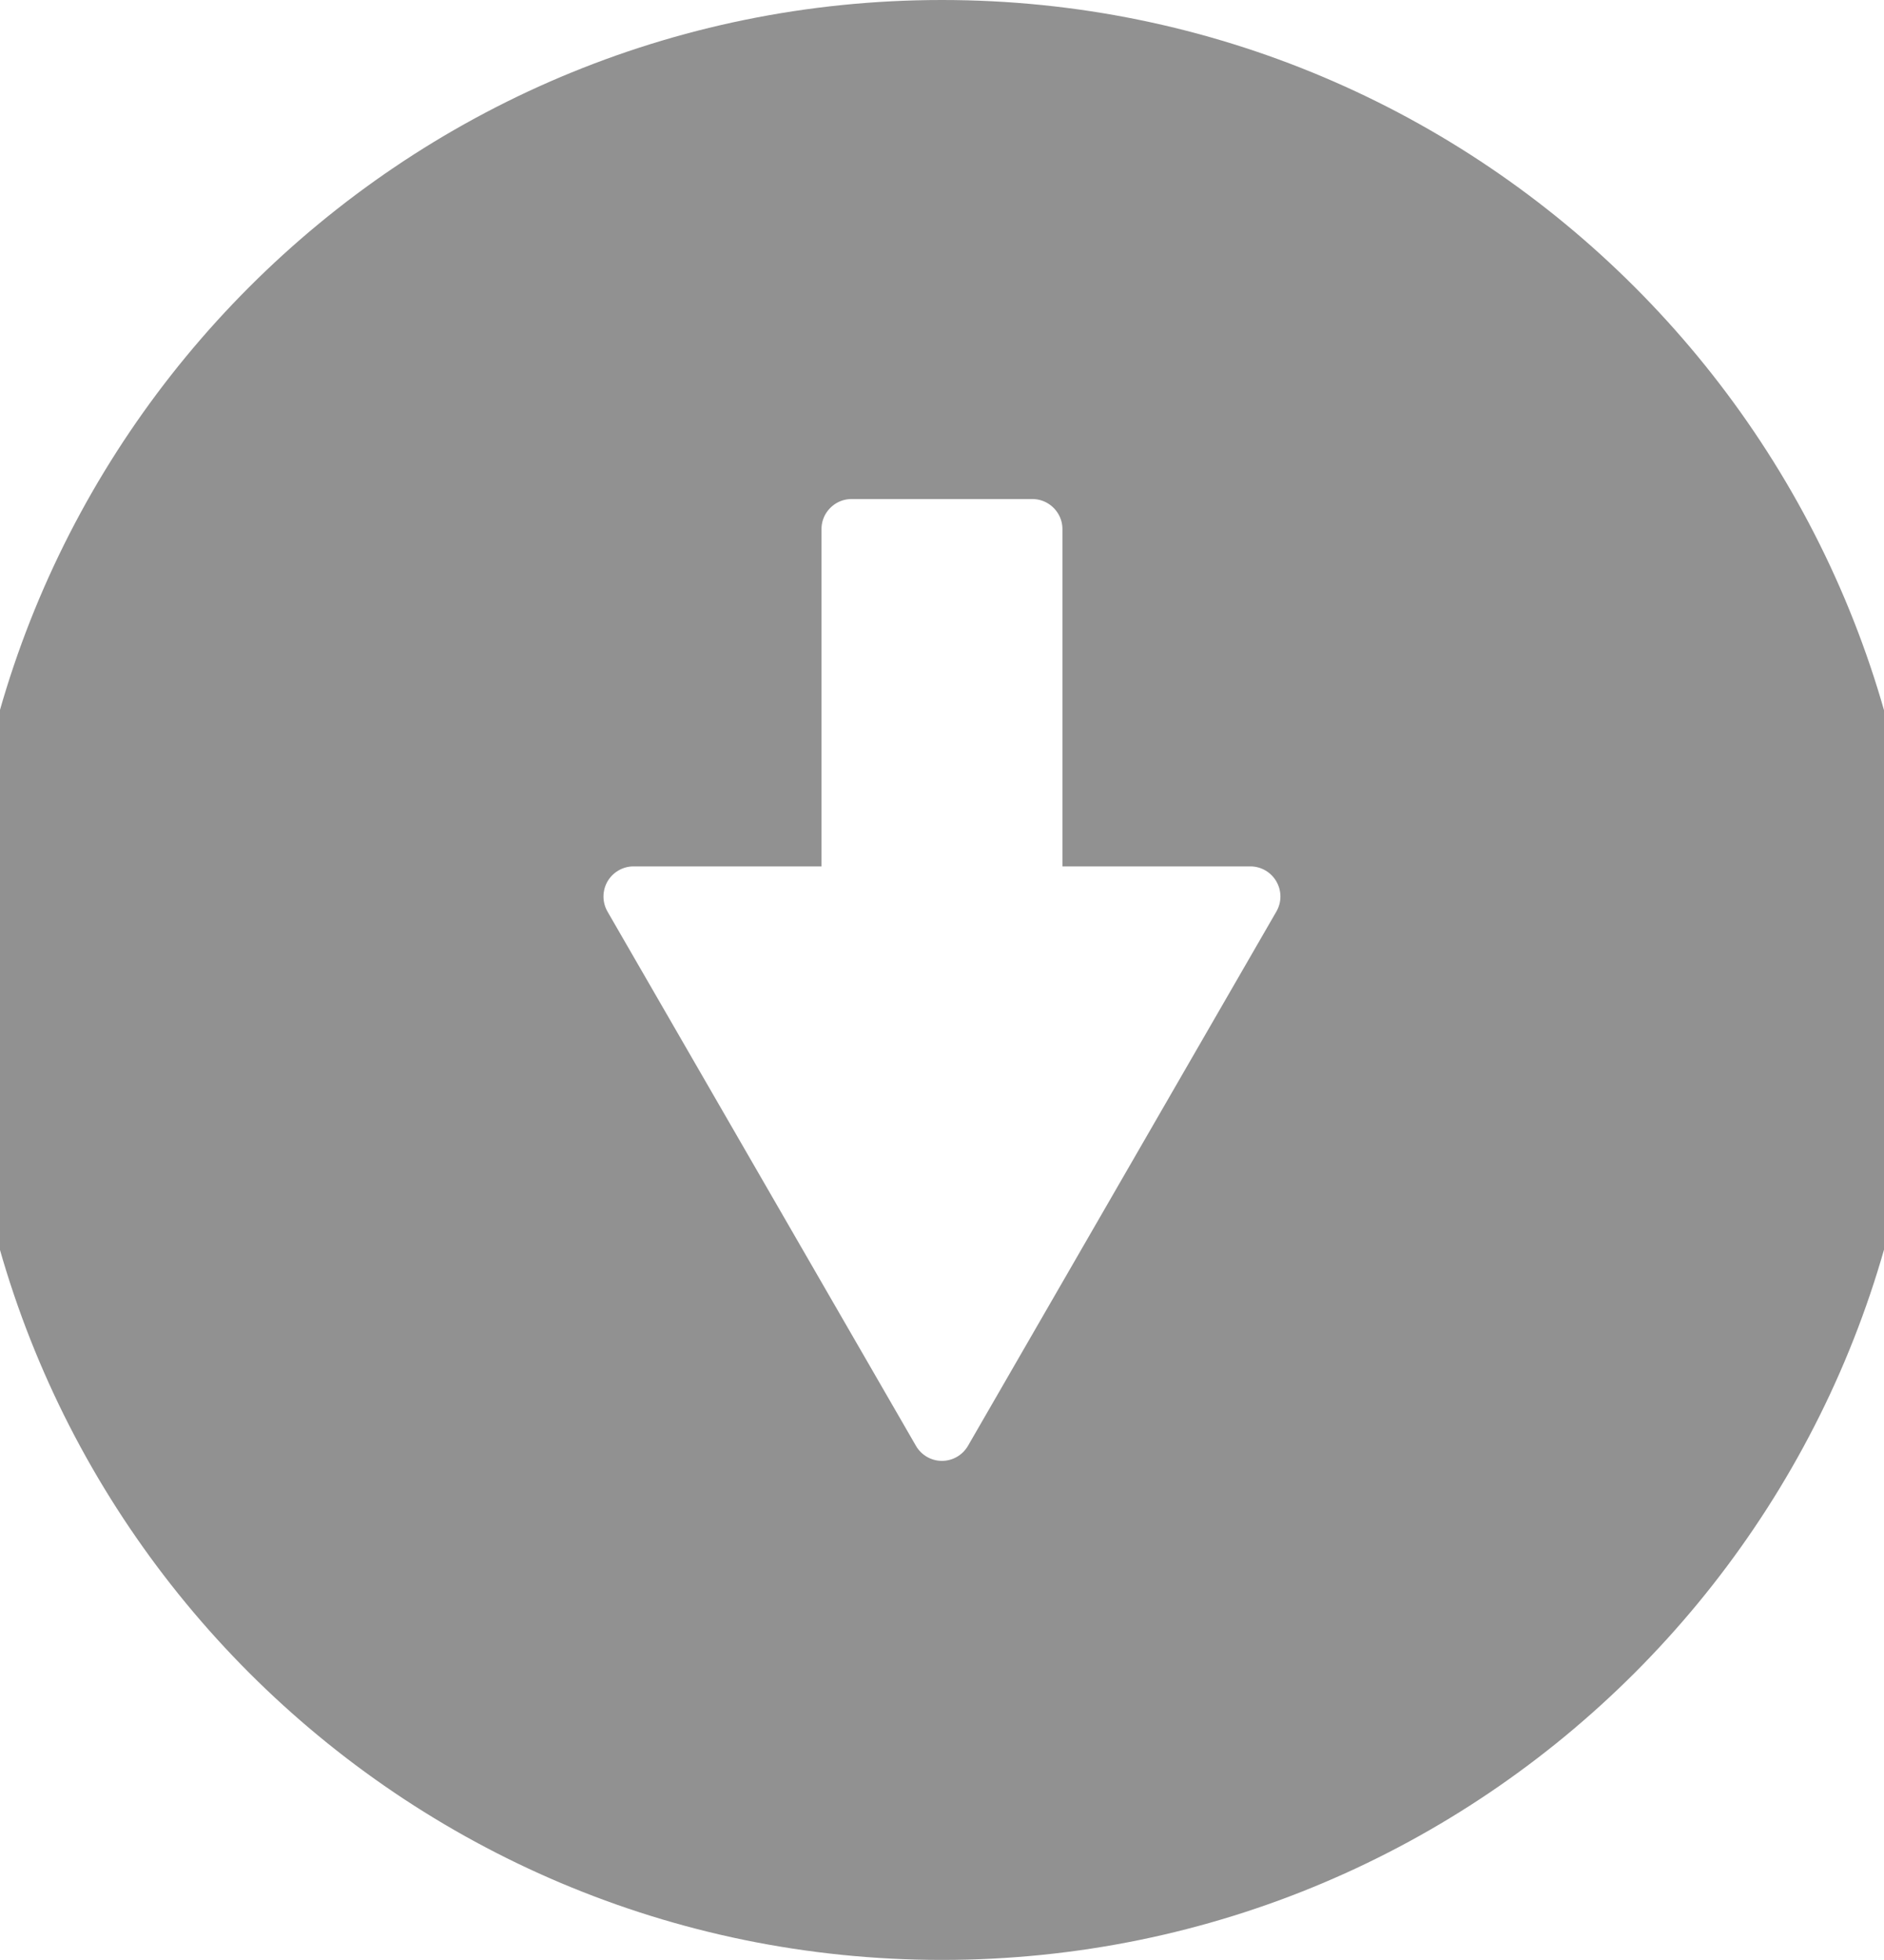 <svg xmlns="http://www.w3.org/2000/svg" xmlns:xlink="http://www.w3.org/1999/xlink" width="25" height="26" version="1.1" style=""><rect id="backgroundrect" width="100%" height="100%" x="0" y="0" fill="none" stroke="none"/>
    <!-- Generator: Sketch 54 (76480) - https://sketchapp.com -->
    <title>descargar</title>
    <desc>Created with Sketch.</desc>
    
<g class="currentLayer" style=""><title>Layer 1</title><g id="Page-1" stroke="#919191" stroke-width="1" fill="#919191" fill-rule="evenodd" class="selected" fill-opacity="1" stroke-opacity="1">
        <g id="declaraciones-previas" fill="#919191" fill-rule="nonzero" fill-opacity="1" stroke="#919191" stroke-opacity="1">
            <g id="Group" fill="#919191" fill-opacity="1" stroke="#919191" stroke-opacity="1">
                <g id="descargar" fill="#919191" fill-opacity="1" stroke="#919191" stroke-opacity="1">
                    <path d="M12.499,0.5 C5.596,0.5 0,6.096 0,12.999 C0,19.903 5.596,25.499 12.499,25.499 C19.403,25.499 24.999,19.903 24.999,12.999 C24.999,6.096 19.403,0.5 12.499,0.5 zM17.37,12.342 L13.278,19.429 C13.117,19.707 12.821,19.879 12.499,19.879 C12.178,19.879 11.881,19.707 11.721,19.429 L7.628,12.342 C7.468,12.064 7.468,11.721 7.628,11.443 C7.789,11.165 8.086,10.993 8.407,10.993 L10.401,10.993 L10.401,7.019 C10.401,6.523 10.804,6.12 11.3,6.12 L13.698,6.12 C14.195,6.12 14.598,6.523 14.598,7.019 L14.598,10.993 L16.592,10.993 C16.913,10.993 17.21,11.165 17.37,11.443 C17.531,11.721 17.531,12.064 17.37,12.342 z" id="Shape" fill="#919191" fill-opacity="1" stroke="#919191" stroke-opacity="1"/>
                </g>
            </g>
        </g>
    </g></g></svg>